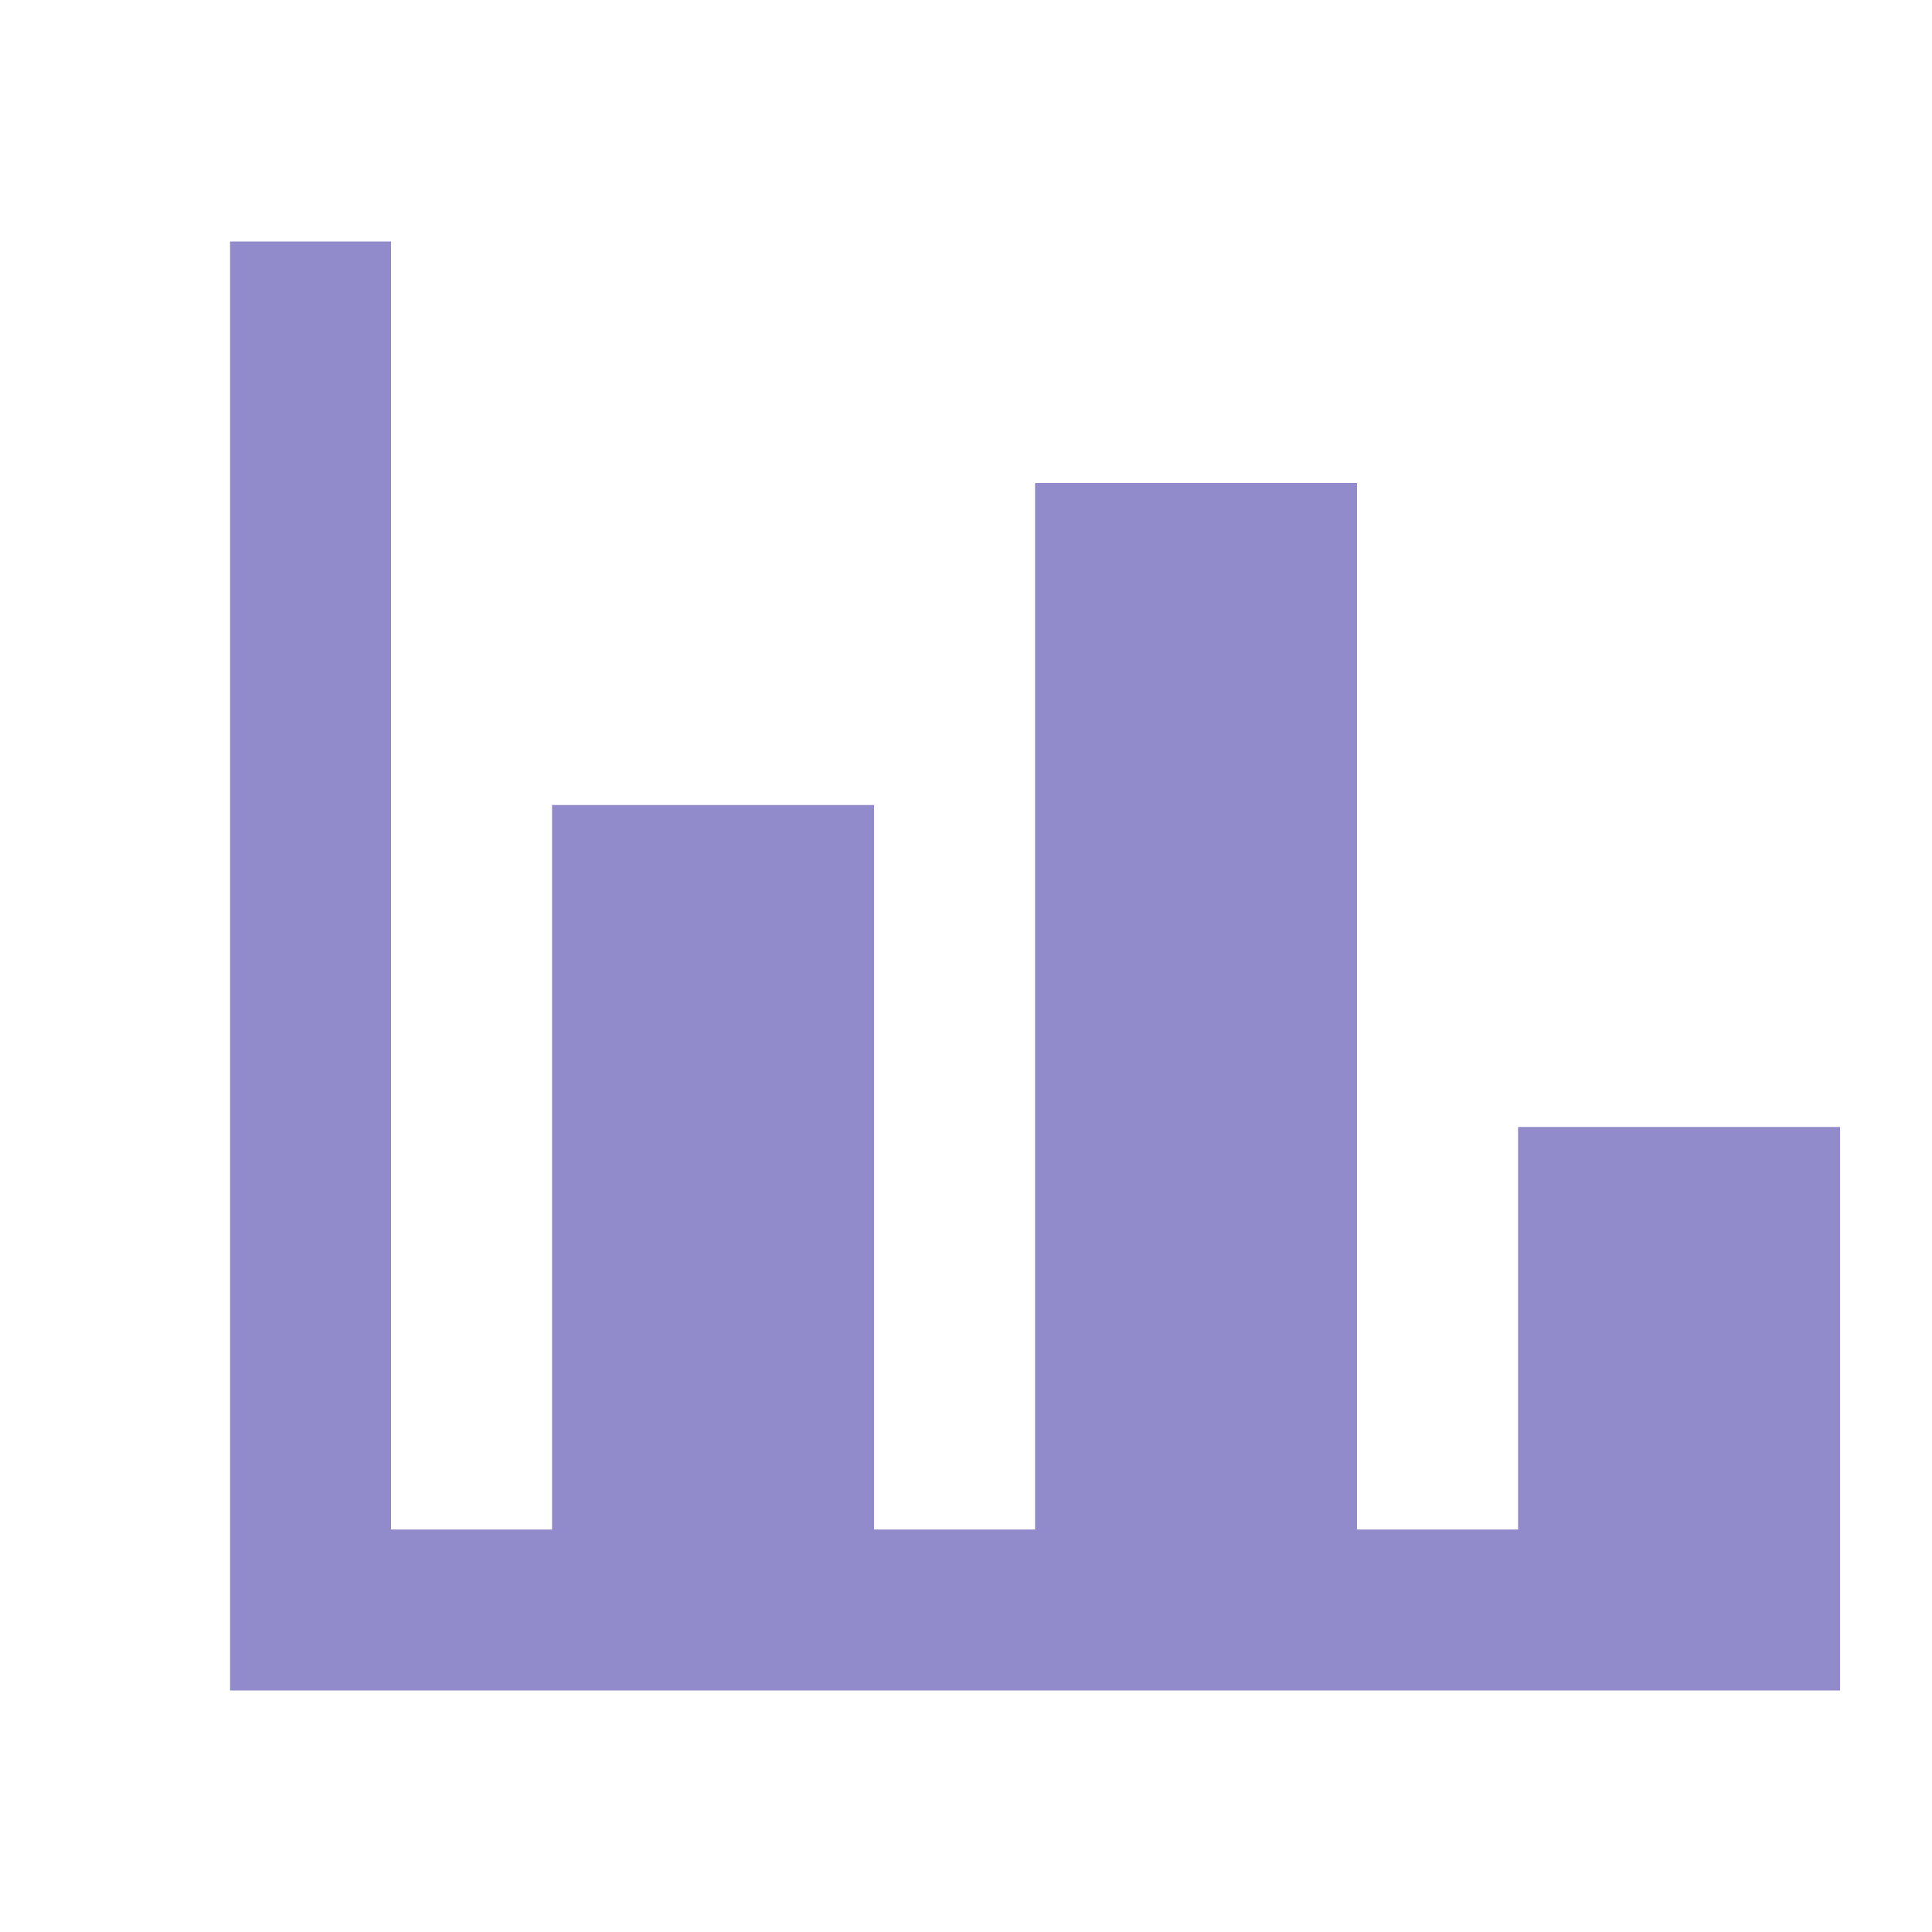<svg width="28" height="28" viewBox="0 0 28 28" fill="none" xmlns="http://www.w3.org/2000/svg">
<path d="M26.667 24.5H3.334V3.5H5.667V22.167H8.001V11.667H12.667V22.167H15.001V7H19.667V22.167H22.001V16.333H26.667V24.5Z" fill="#918BCB"/>
</svg>
